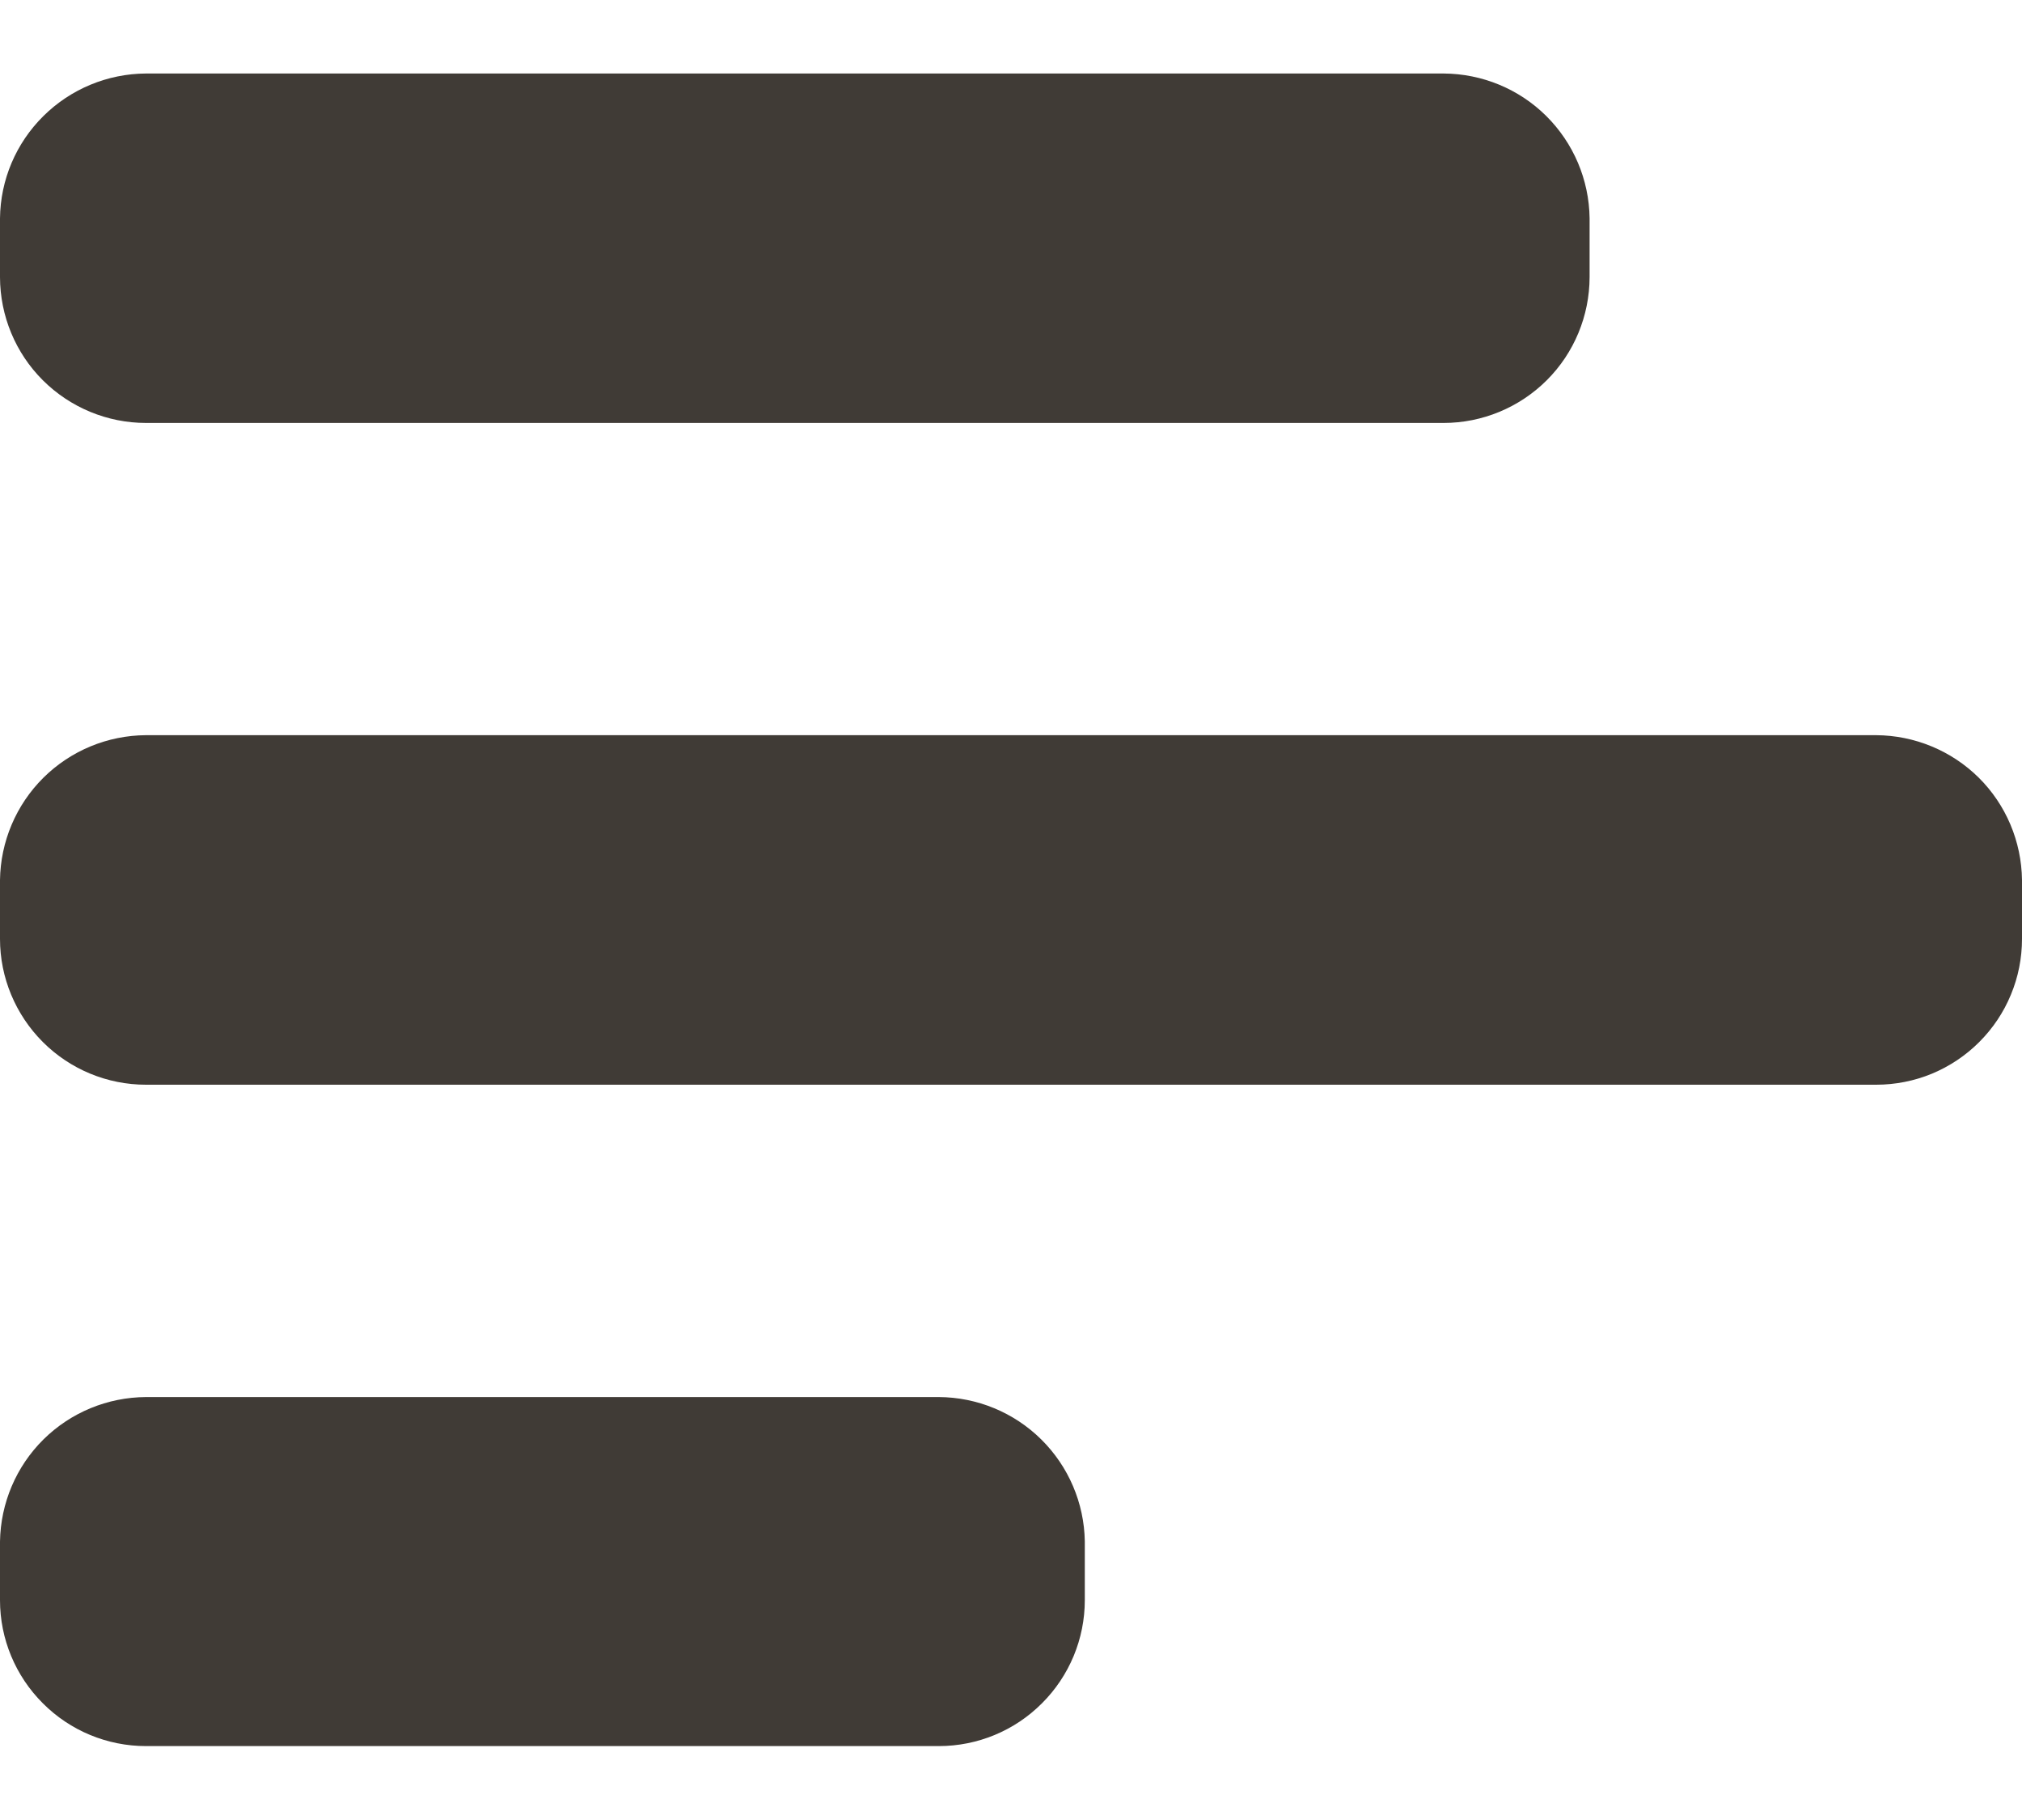 <svg width="20" height="18" viewBox="0 0 20 18" fill="none" xmlns="http://www.w3.org/2000/svg">
<path d="M14.279 0.727H1.444C1.064 0.729 0.699 0.88 0.429 1.148C0.158 1.416 0.004 1.779 0 2.16L0 2.741C0.001 3.124 0.153 3.491 0.424 3.761C0.695 4.031 1.062 4.183 1.444 4.183H14.279C14.661 4.183 15.028 4.031 15.299 3.761C15.57 3.491 15.722 3.124 15.723 2.741V2.158C15.718 1.778 15.564 1.415 15.294 1.147C15.024 0.879 14.659 0.729 14.279 0.727V0.727Z" fill="#403B36"/>
<path d="M18.557 7.271H1.444C1.064 7.273 0.699 7.424 0.429 7.692C0.159 7.96 0.005 8.324 0 8.704L0 9.286C0 9.668 0.153 10.035 0.424 10.306C0.694 10.576 1.061 10.728 1.444 10.728H18.557C18.747 10.728 18.934 10.691 19.109 10.619C19.284 10.546 19.443 10.44 19.577 10.306C19.711 10.172 19.818 10.013 19.89 9.838C19.963 9.663 20 9.475 20 9.286V8.703C19.995 8.322 19.842 7.959 19.572 7.691C19.302 7.424 18.937 7.273 18.557 7.271Z" fill="#403B36"/>
<path d="M9.286 13.817H1.444C1.064 13.819 0.7 13.969 0.43 14.236C0.16 14.503 0.006 14.866 0 15.246L0 15.826C0 16.209 0.153 16.576 0.424 16.846C0.694 17.117 1.061 17.269 1.444 17.269H9.286C9.669 17.269 10.036 17.117 10.306 16.846C10.577 16.576 10.73 16.209 10.73 15.826V15.244C10.724 14.865 10.569 14.503 10.299 14.236C10.029 13.969 9.665 13.819 9.286 13.817V13.817Z" fill="#403B36"/>
</svg>
